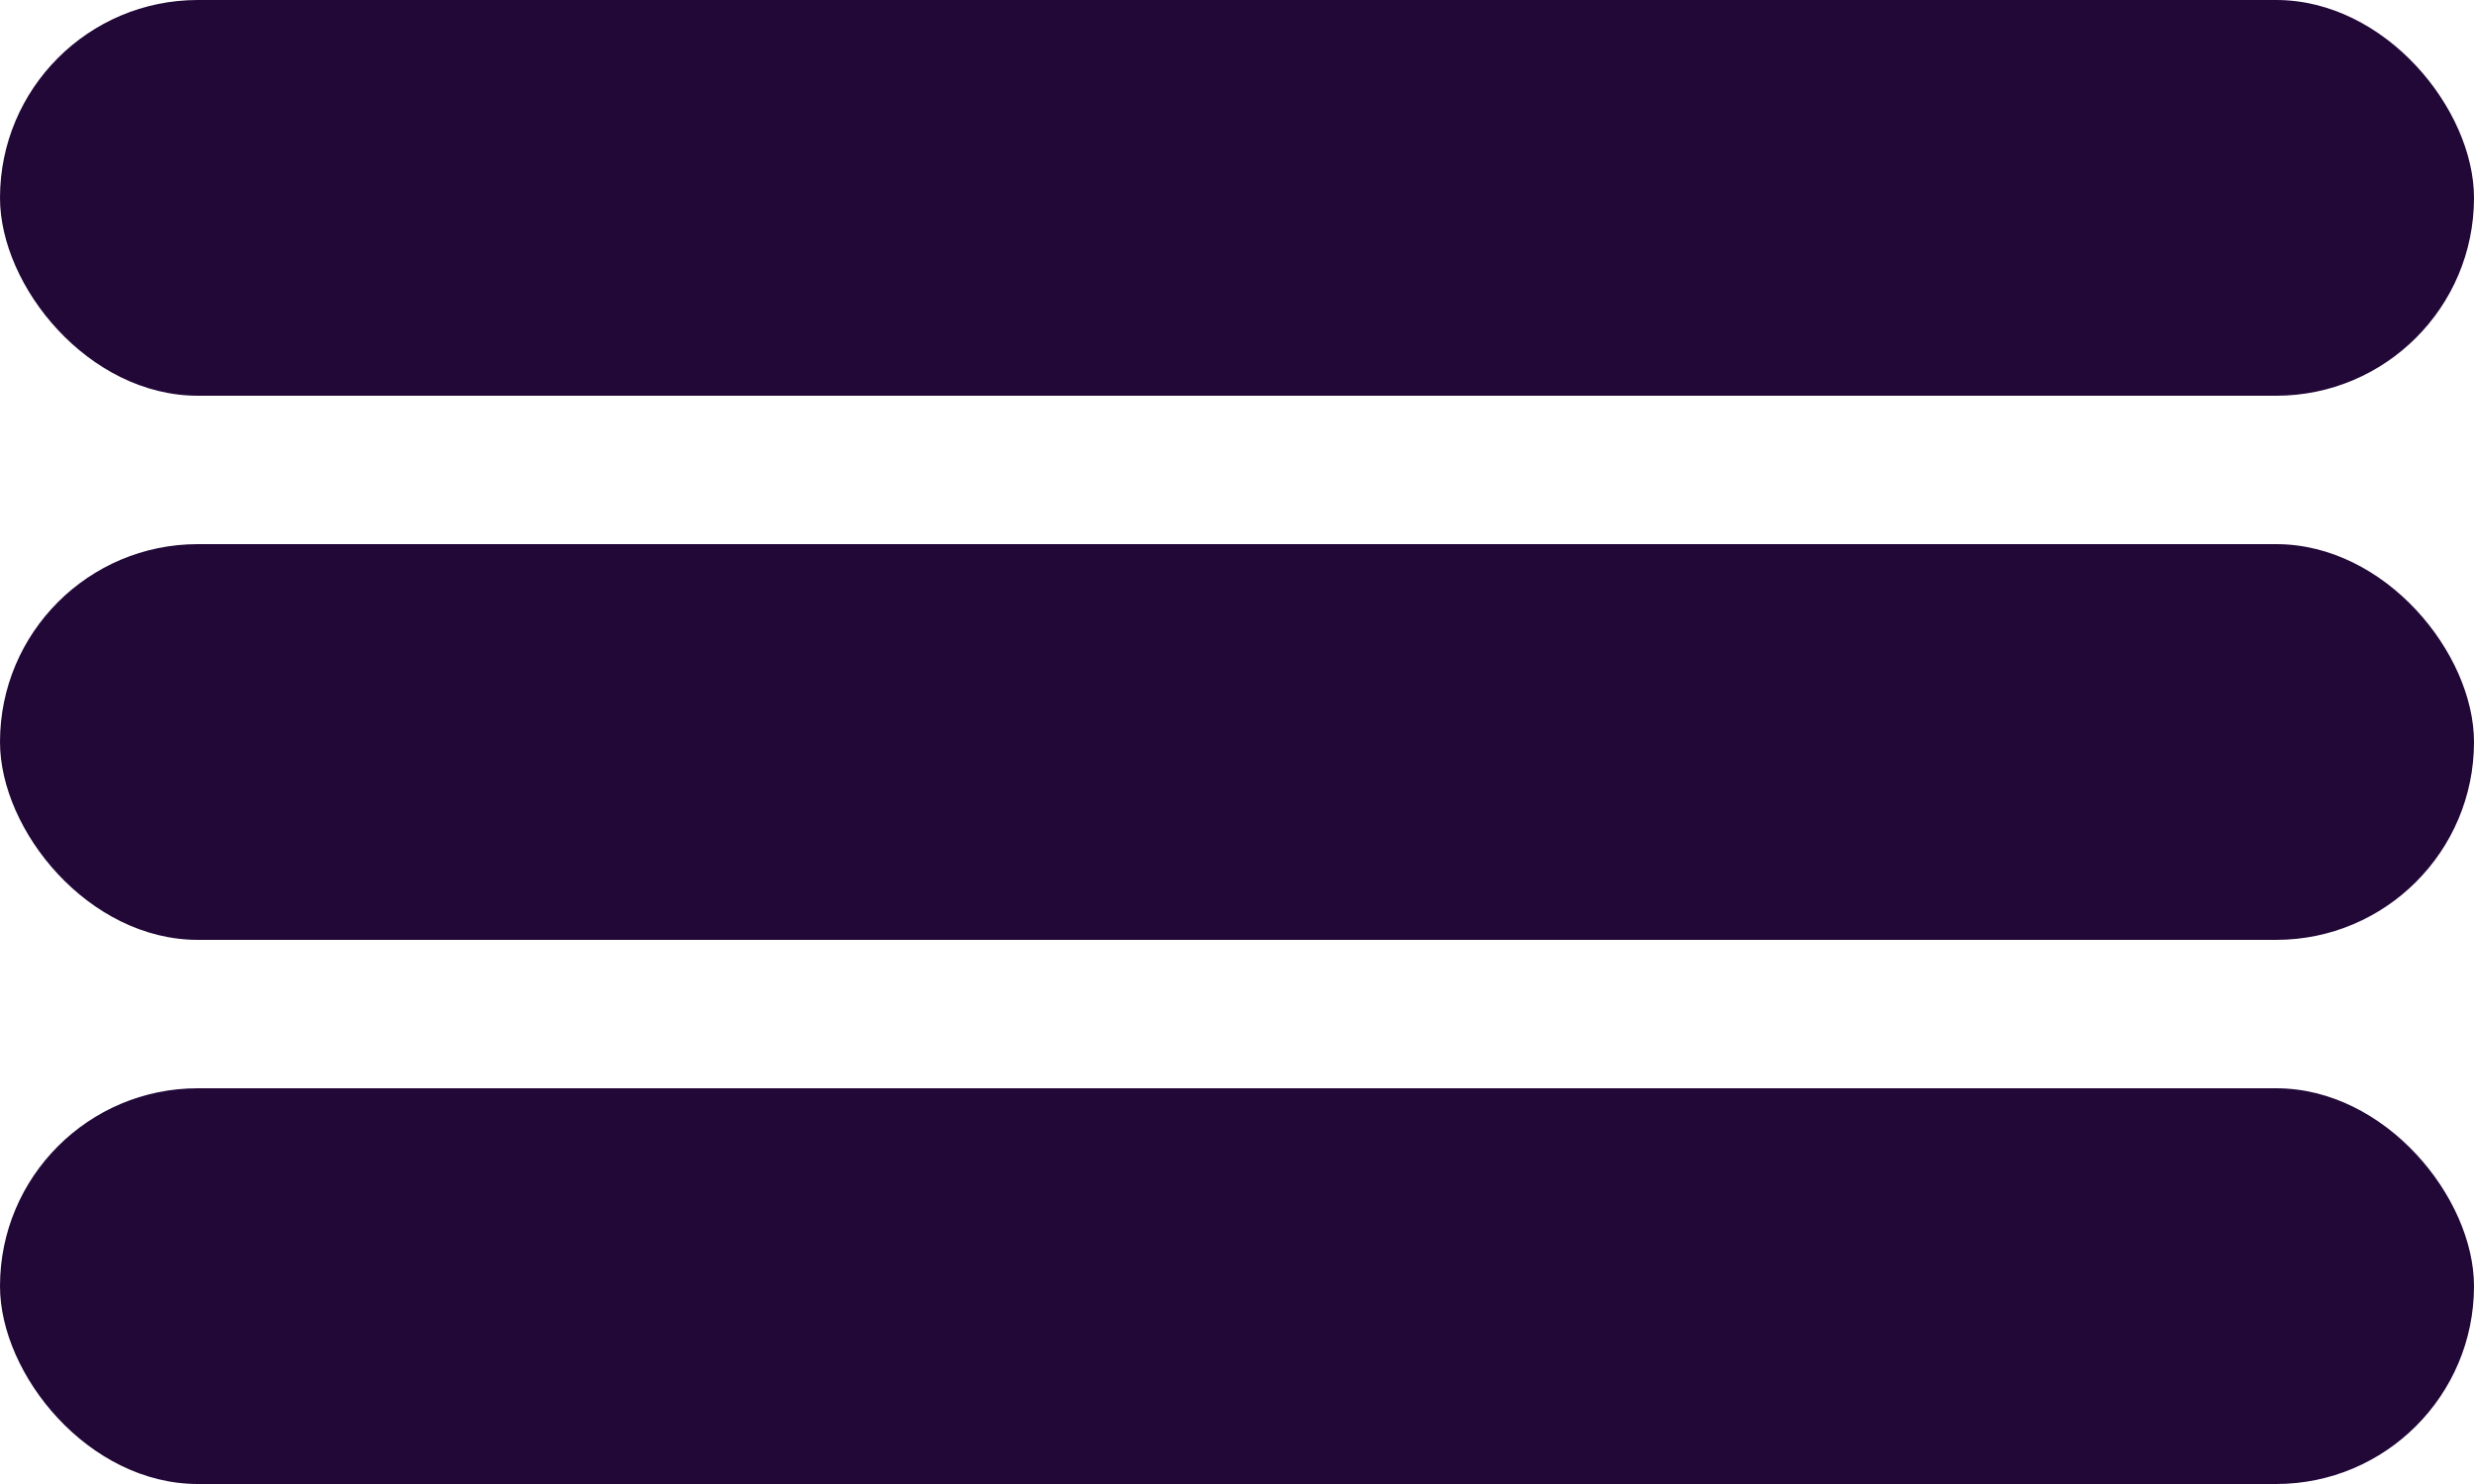 <svg xmlns="http://www.w3.org/2000/svg" width="50" height="30" viewBox="0 0 50 30">
  <g id="Group_764" data-name="Group 764" transform="translate(-1822 -41)">
    <g id="Group_753" data-name="Group 753" transform="translate(1061.975 -633.309)">
      <rect id="Rectangle_6" data-name="Rectangle 6" width="50" height="8" rx="4" transform="translate(760.025 674.309)" fill="#210837"/>
    </g>
    <g id="Group_762" data-name="Group 762" transform="translate(1061.975 -622.309)">
      <rect id="Rectangle_6-2" data-name="Rectangle 6" width="50" height="8" rx="4" transform="translate(760.025 674.309)" fill="#210837"/>
    </g>
    <g id="Group_763" data-name="Group 763" transform="translate(1061.975 -611.309)">
      <rect id="Rectangle_6-3" data-name="Rectangle 6" width="50" height="8" rx="4" transform="translate(760.025 674.309)" fill="#210837"/>
    </g>
  </g>
</svg>
